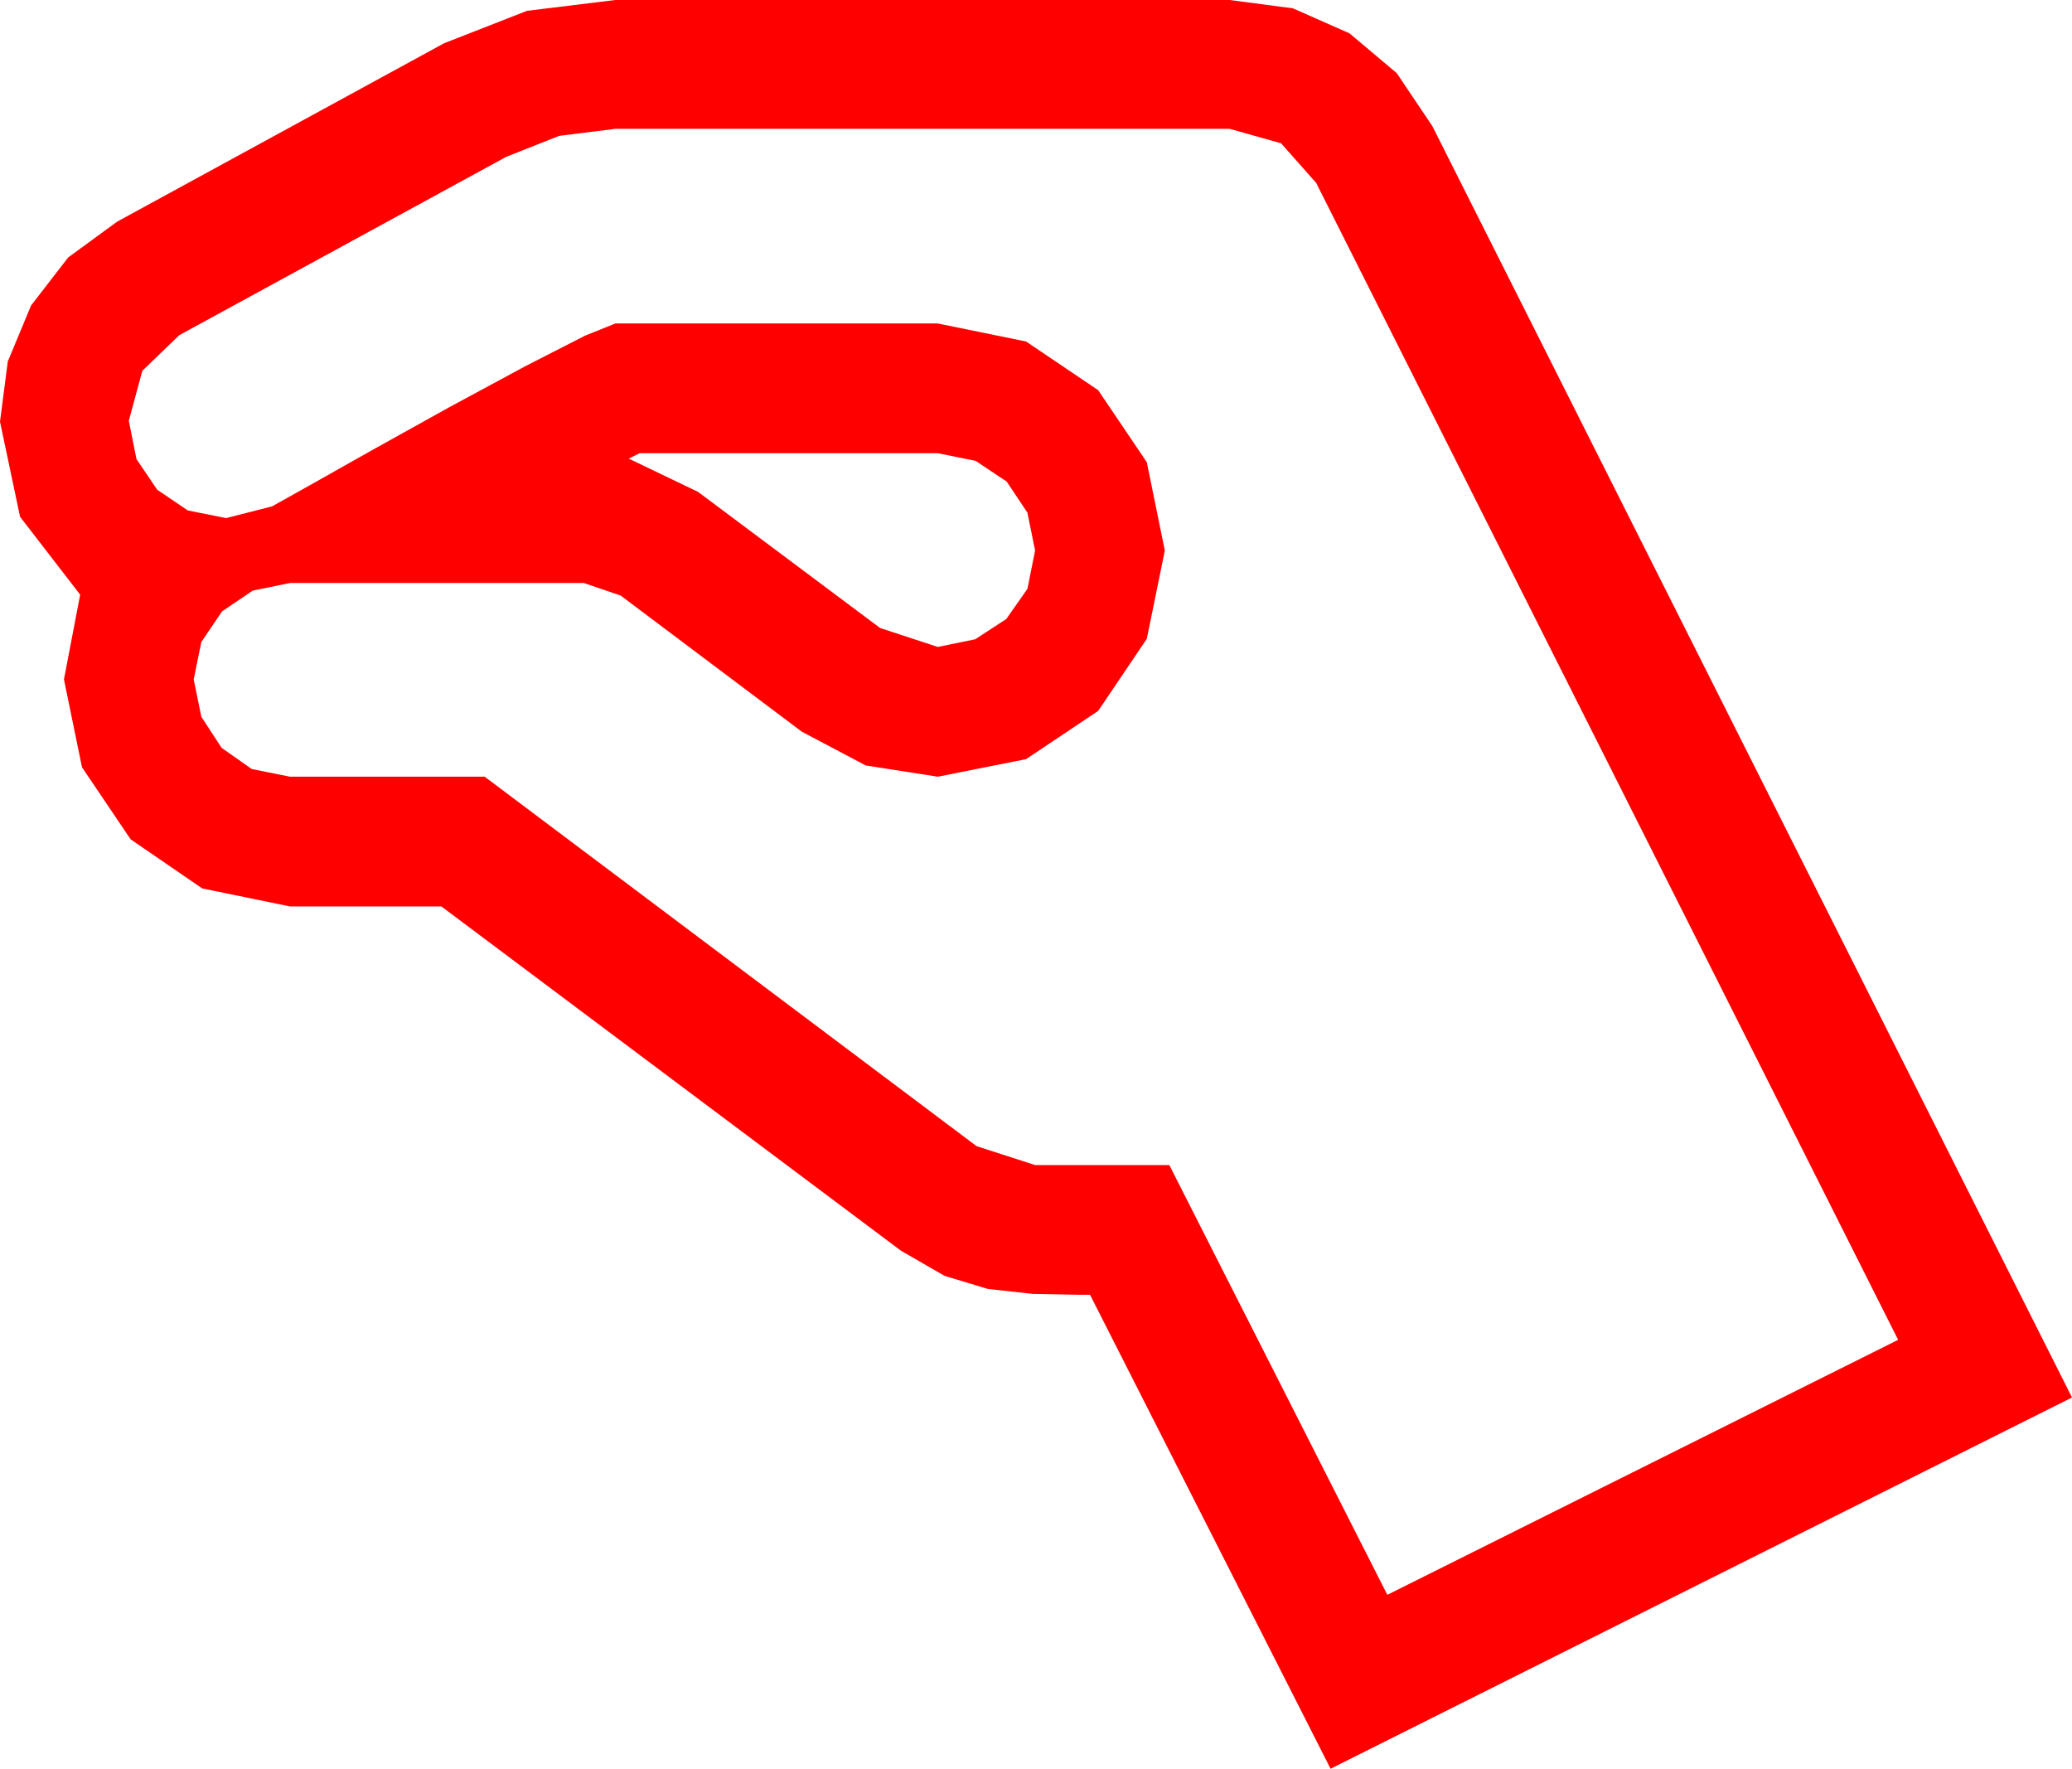 <?xml version="1.0" encoding="utf-8"?>
<!DOCTYPE svg PUBLIC "-//W3C//DTD SVG 1.1//EN" "http://www.w3.org/Graphics/SVG/1.1/DTD/svg11.dtd">
<svg width="67.383" height="57.51" xmlns="http://www.w3.org/2000/svg" xmlns:xlink="http://www.w3.org/1999/xlink" xmlns:xml="http://www.w3.org/XML/1998/namespace" version="1.1">
  <g>
    <g>
      <path style="fill:#FF0000;fill-opacity:1" d="M20.801,14.736L20.449,14.912 22.705,15.996 28.623,20.42 30.498,21.035 31.714,20.786 32.725,20.127 33.413,19.146 33.662,17.9 33.413,16.67 32.739,15.659 31.729,14.985 30.498,14.736 20.801,14.736z M20.01,4.189L18.186,4.417 16.465,5.098 5.83,10.898 4.629,12.056 4.189,13.682 4.438,14.927 5.112,15.923 6.108,16.597 7.354,16.846 8.848,16.465 10.078,15.776 12.158,14.604 14.634,13.228 17.08,11.909 19.028,10.913 20.01,10.518 30.498,10.518 33.369,11.104 35.713,12.686 37.295,15.029 37.881,17.9 37.295,20.771 35.713,23.115 33.369,24.683 30.498,25.254 28.154,24.888 26.074,23.789 20.186,19.365 18.984,18.955 9.434,18.955 8.218,19.204 7.222,19.878 6.548,20.874 6.299,22.09 6.548,23.306 7.207,24.316 8.188,25.005 9.434,25.254 15.762,25.254 31.758,37.266 33.662,37.881 38.027,37.881 45.117,51.855 61.729,43.564 42.803,5.947 41.66,4.658 39.99,4.189 20.01,4.189z M20.01,0L39.99,0 42.048,0.271 43.887,1.084 45.425,2.38 46.582,4.102 67.383,45.439 43.271,57.51 35.449,42.1 35.186,42.1 33.589,42.07 32.124,41.909 30.718,41.484 29.297,40.664 14.355,29.473 9.434,29.473 6.577,28.887 4.248,27.29 2.666,24.946 2.08,22.09 2.607,19.336 0.652,16.802 0,13.711 0.253,11.755 1.011,9.932 2.216,8.372 3.809,7.207 14.443,1.406 17.139,0.352 20.01,0z" />
    </g>
  </g>
</svg>